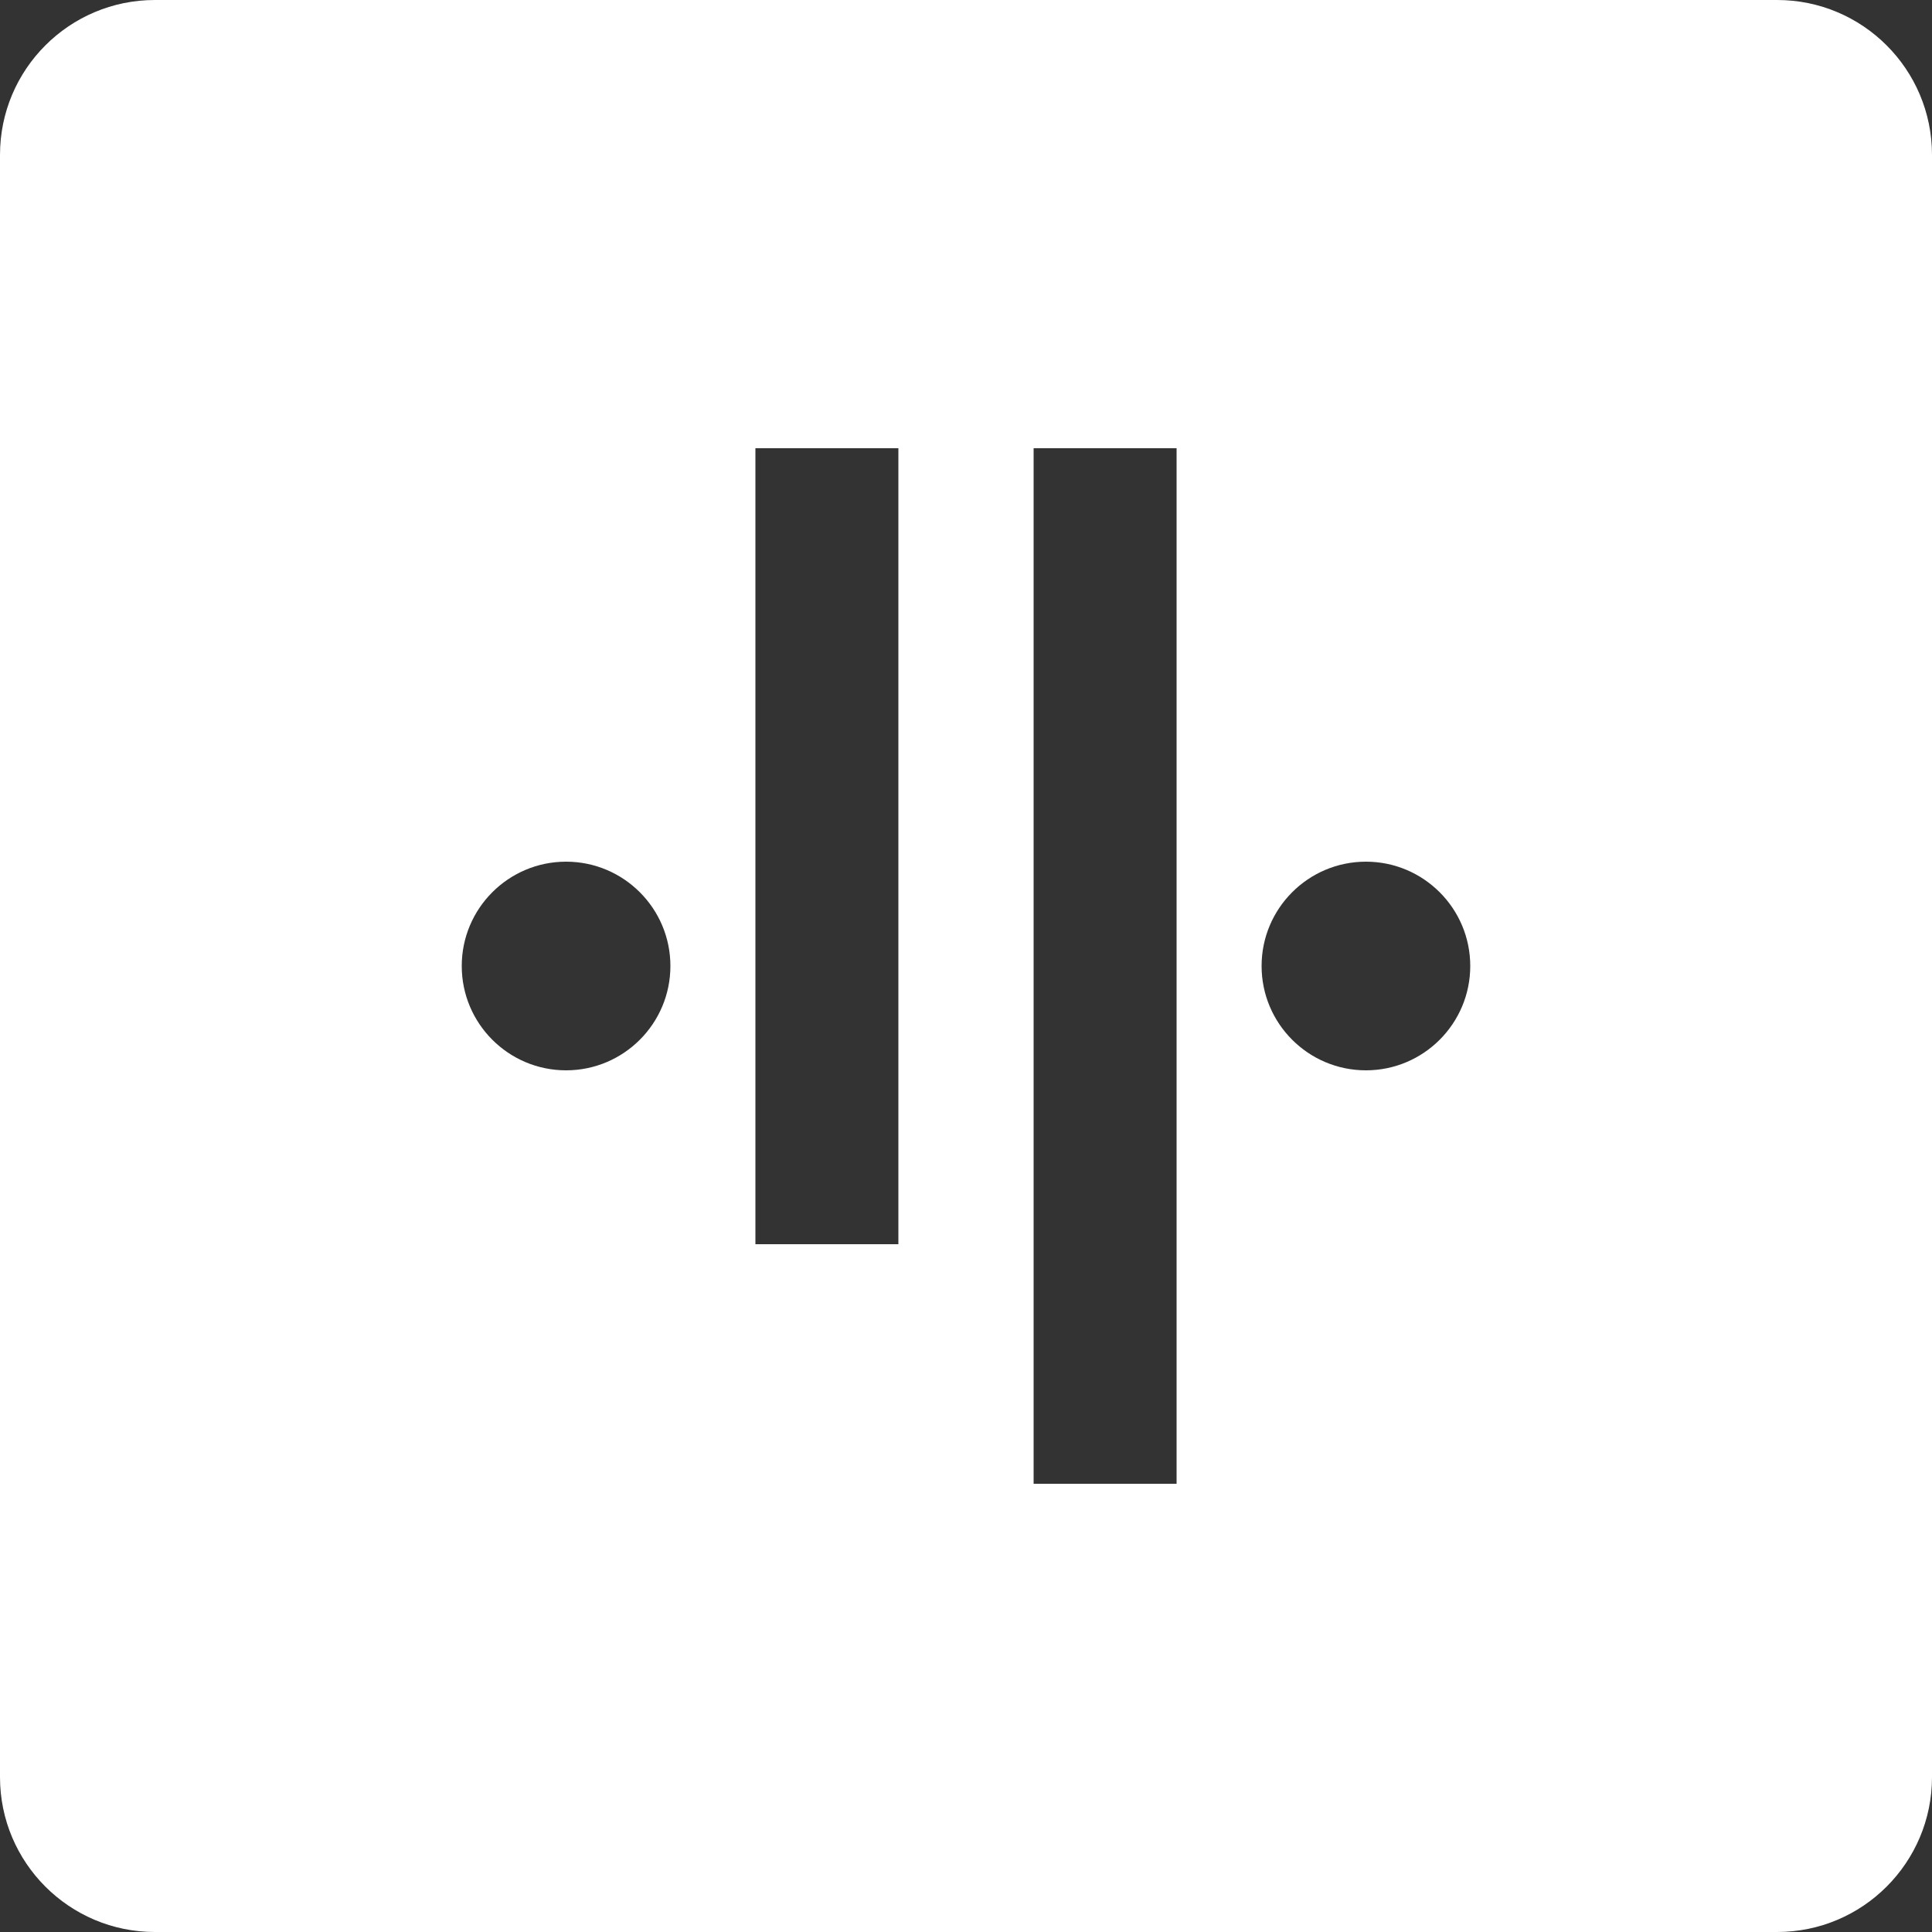 <?xml version="1.0" encoding="UTF-8" standalone="no"?>
<!DOCTYPE svg PUBLIC "-//W3C//DTD SVG 1.1//EN" "http://www.w3.org/Graphics/SVG/1.1/DTD/svg11.dtd">
<svg width="100%" height="100%" viewBox="0 0 500 500" version="1.1" xmlns="http://www.w3.org/2000/svg" xmlns:xlink="http://www.w3.org/1999/xlink" xml:space="preserve" xmlns:serif="http://www.serif.com/" style="fill-rule:evenodd;clip-rule:evenodd;stroke-linejoin:round;stroke-miterlimit:1.414;">
    <rect x="0" y="0" width="500" height="500" fill="#333333" stroke="none"/>
    <path d="M500,40.089C500,17.948 482.052,0 459.911,0C366.221,0 133.779,0 40.089,0C17.948,0 0,17.948 0,40.089C0,133.779 0,366.221 0,459.911C0,482.052 17.948,500 40.089,500C133.779,500 366.221,500 459.911,500C482.052,500 500,482.052 500,459.911C500,366.221 500,133.779 500,40.089ZM304.5,116L267.5,116L267.5,384L304.5,384L304.5,116ZM232.5,116L195.5,116L195.5,322L232.5,322L232.5,116ZM353.5,223C368.402,223 380.5,235.098 380.5,250C380.5,264.902 368.402,277 353.5,277C338.598,277 326.5,264.902 326.5,250C326.5,235.098 338.598,223 353.5,223ZM146.5,223C161.402,223 173.5,235.098 173.5,250C173.5,264.902 161.402,277 146.5,277C131.598,277 119.5,264.902 119.5,250C119.5,235.098 131.598,223 146.5,223Z" style="fill:white;"/>
</svg>
